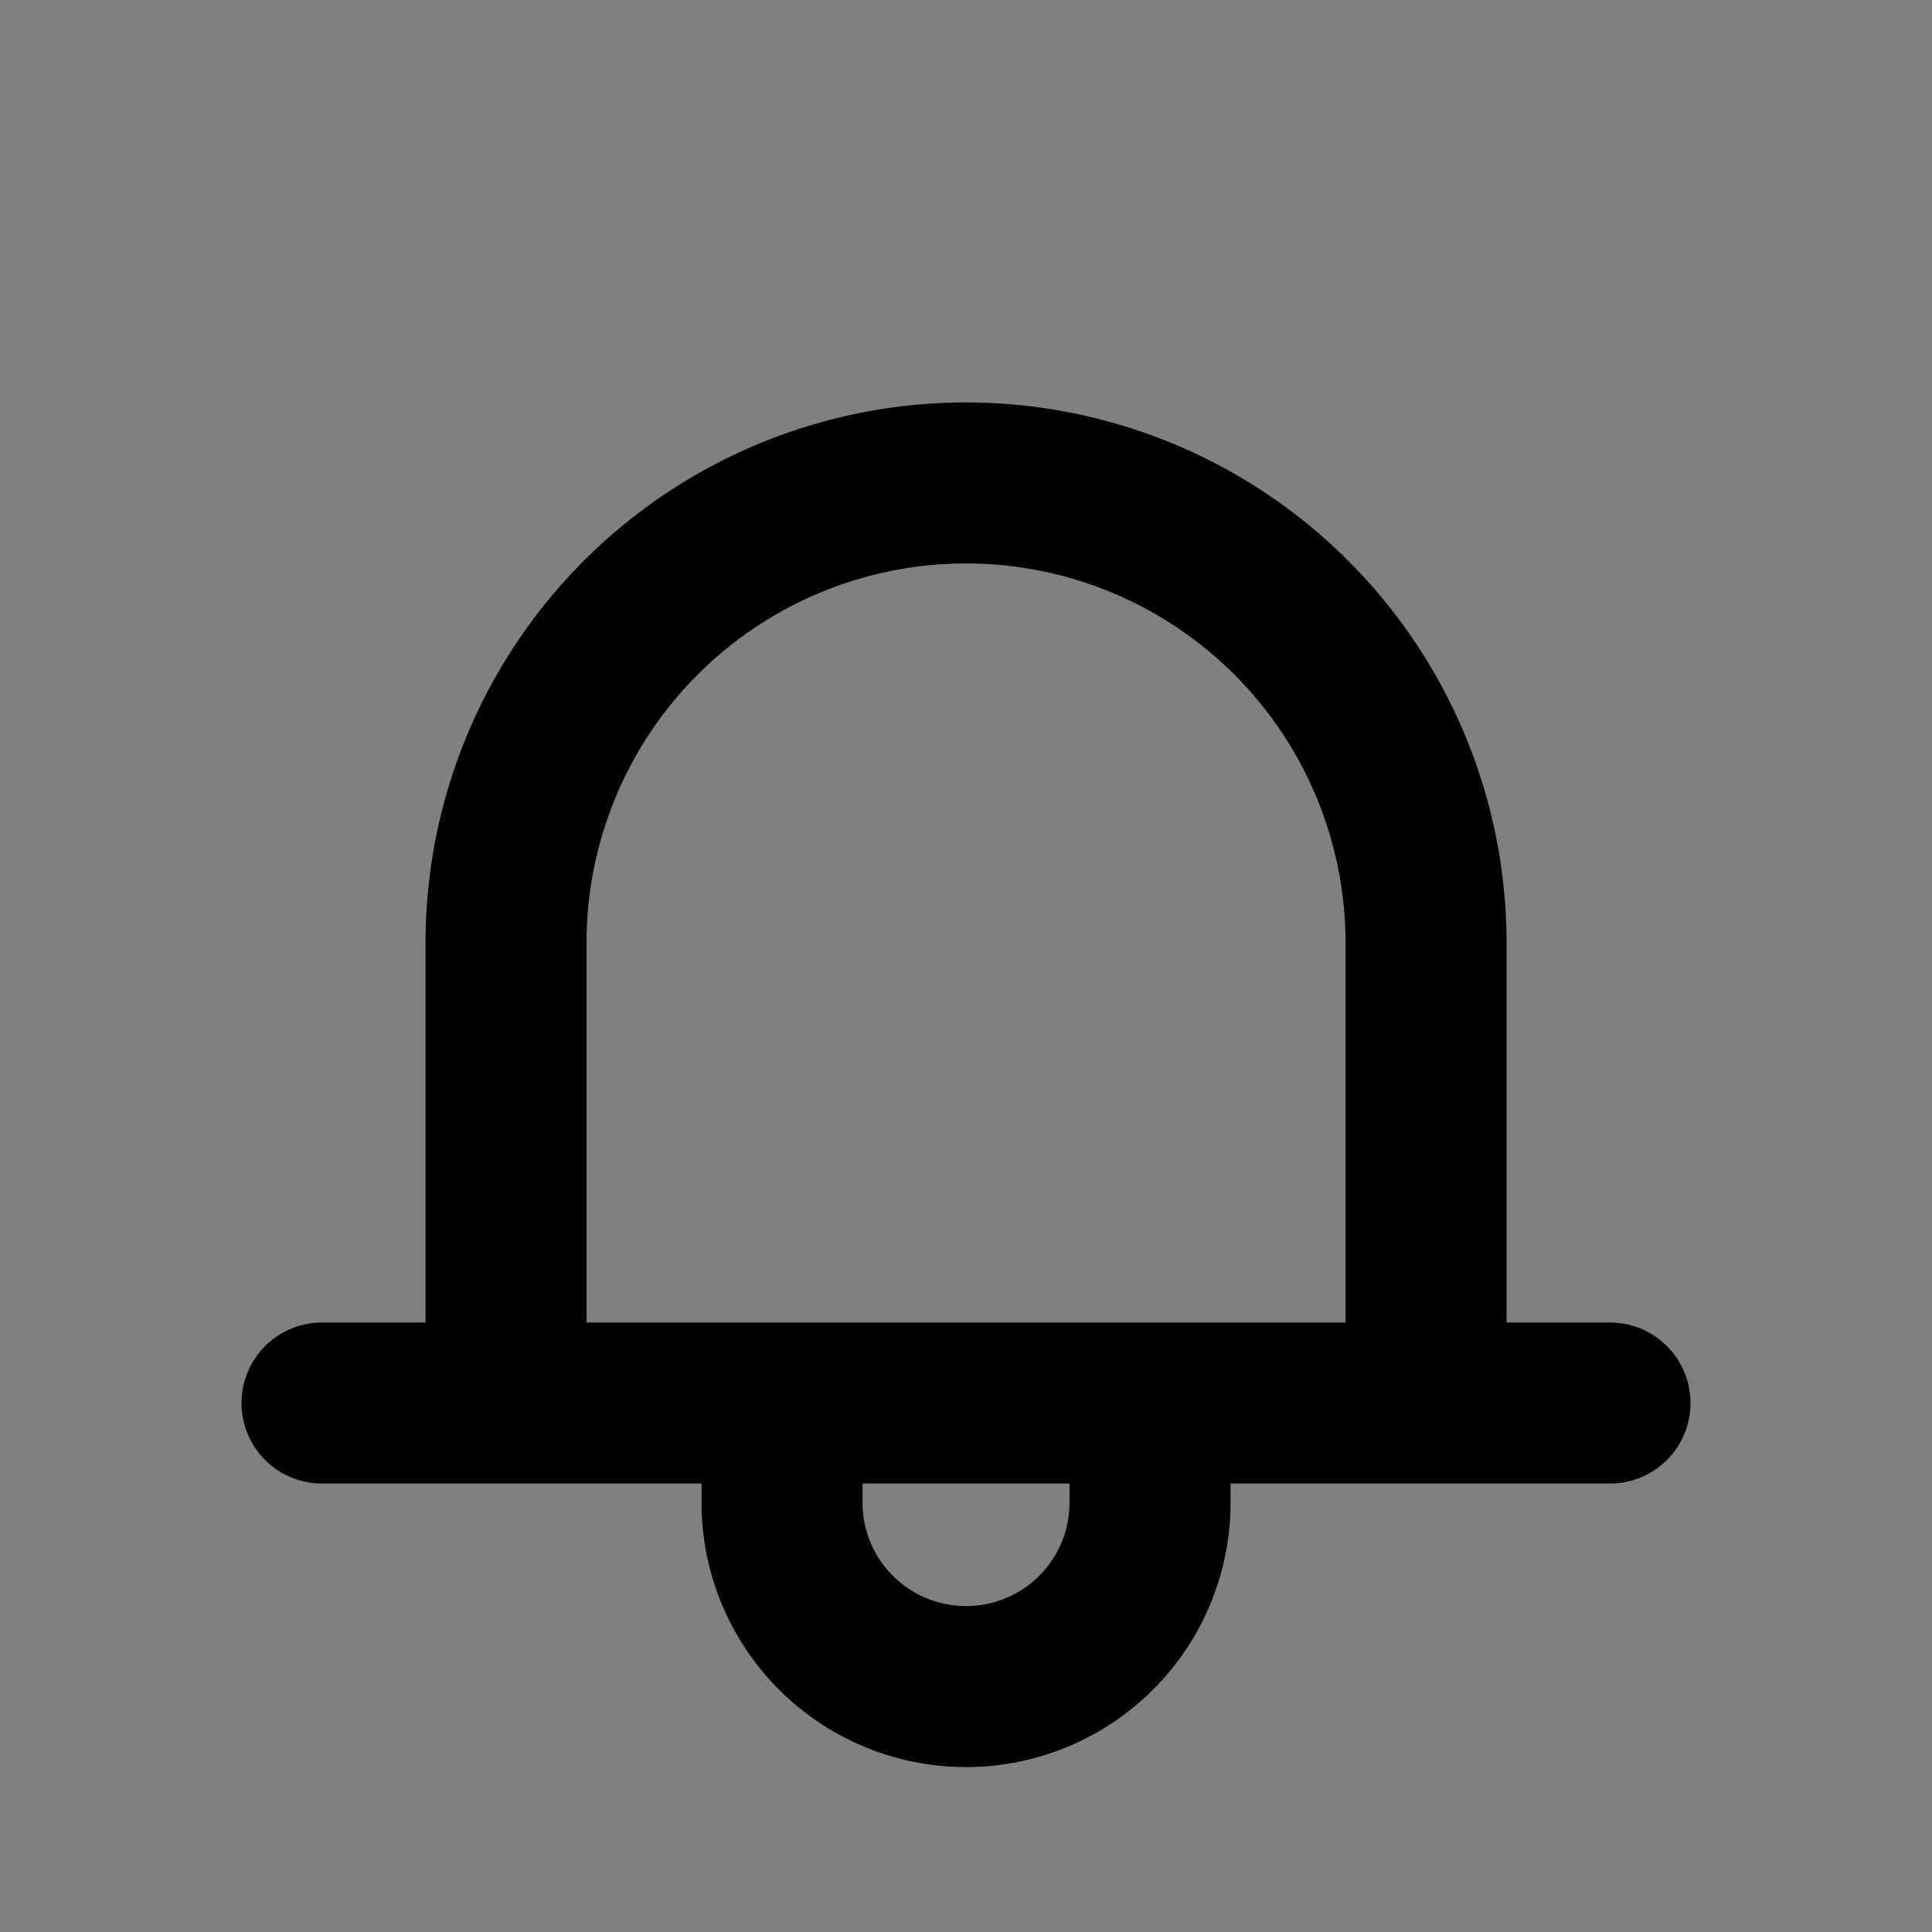 <svg xmlns="http://www.w3.org/2000/svg" width="24" height="24" viewBox="0 0 24 24">
    <rect x="0" y="0" width="24" height="24" fill="#808080" stroke="none"/>
    <path style="fill:rgba(255,255,255,.2);opacity:.001" d="M0 0h24v24H0z"/>
    <path data-name="패스 13" d="M14.714 12.429H3.286V6.714a5.714 5.714 0 0 1 11.429 0z" style="fill:none;stroke:#000" transform="translate(3 5)"/>
    <path data-name="패스 14" d="M1 12.429h16m-13.714 0V6.714a5.714 5.714 0 0 1 11.429 0v5.714m-8 .571v.714a2.286 2.286 0 0 0 4.571 0V13" style="stroke-linecap:round;stroke-linejoin:round;stroke-width:2px;fill:none;stroke:#000" transform="translate(3 5)"/>
</svg>
